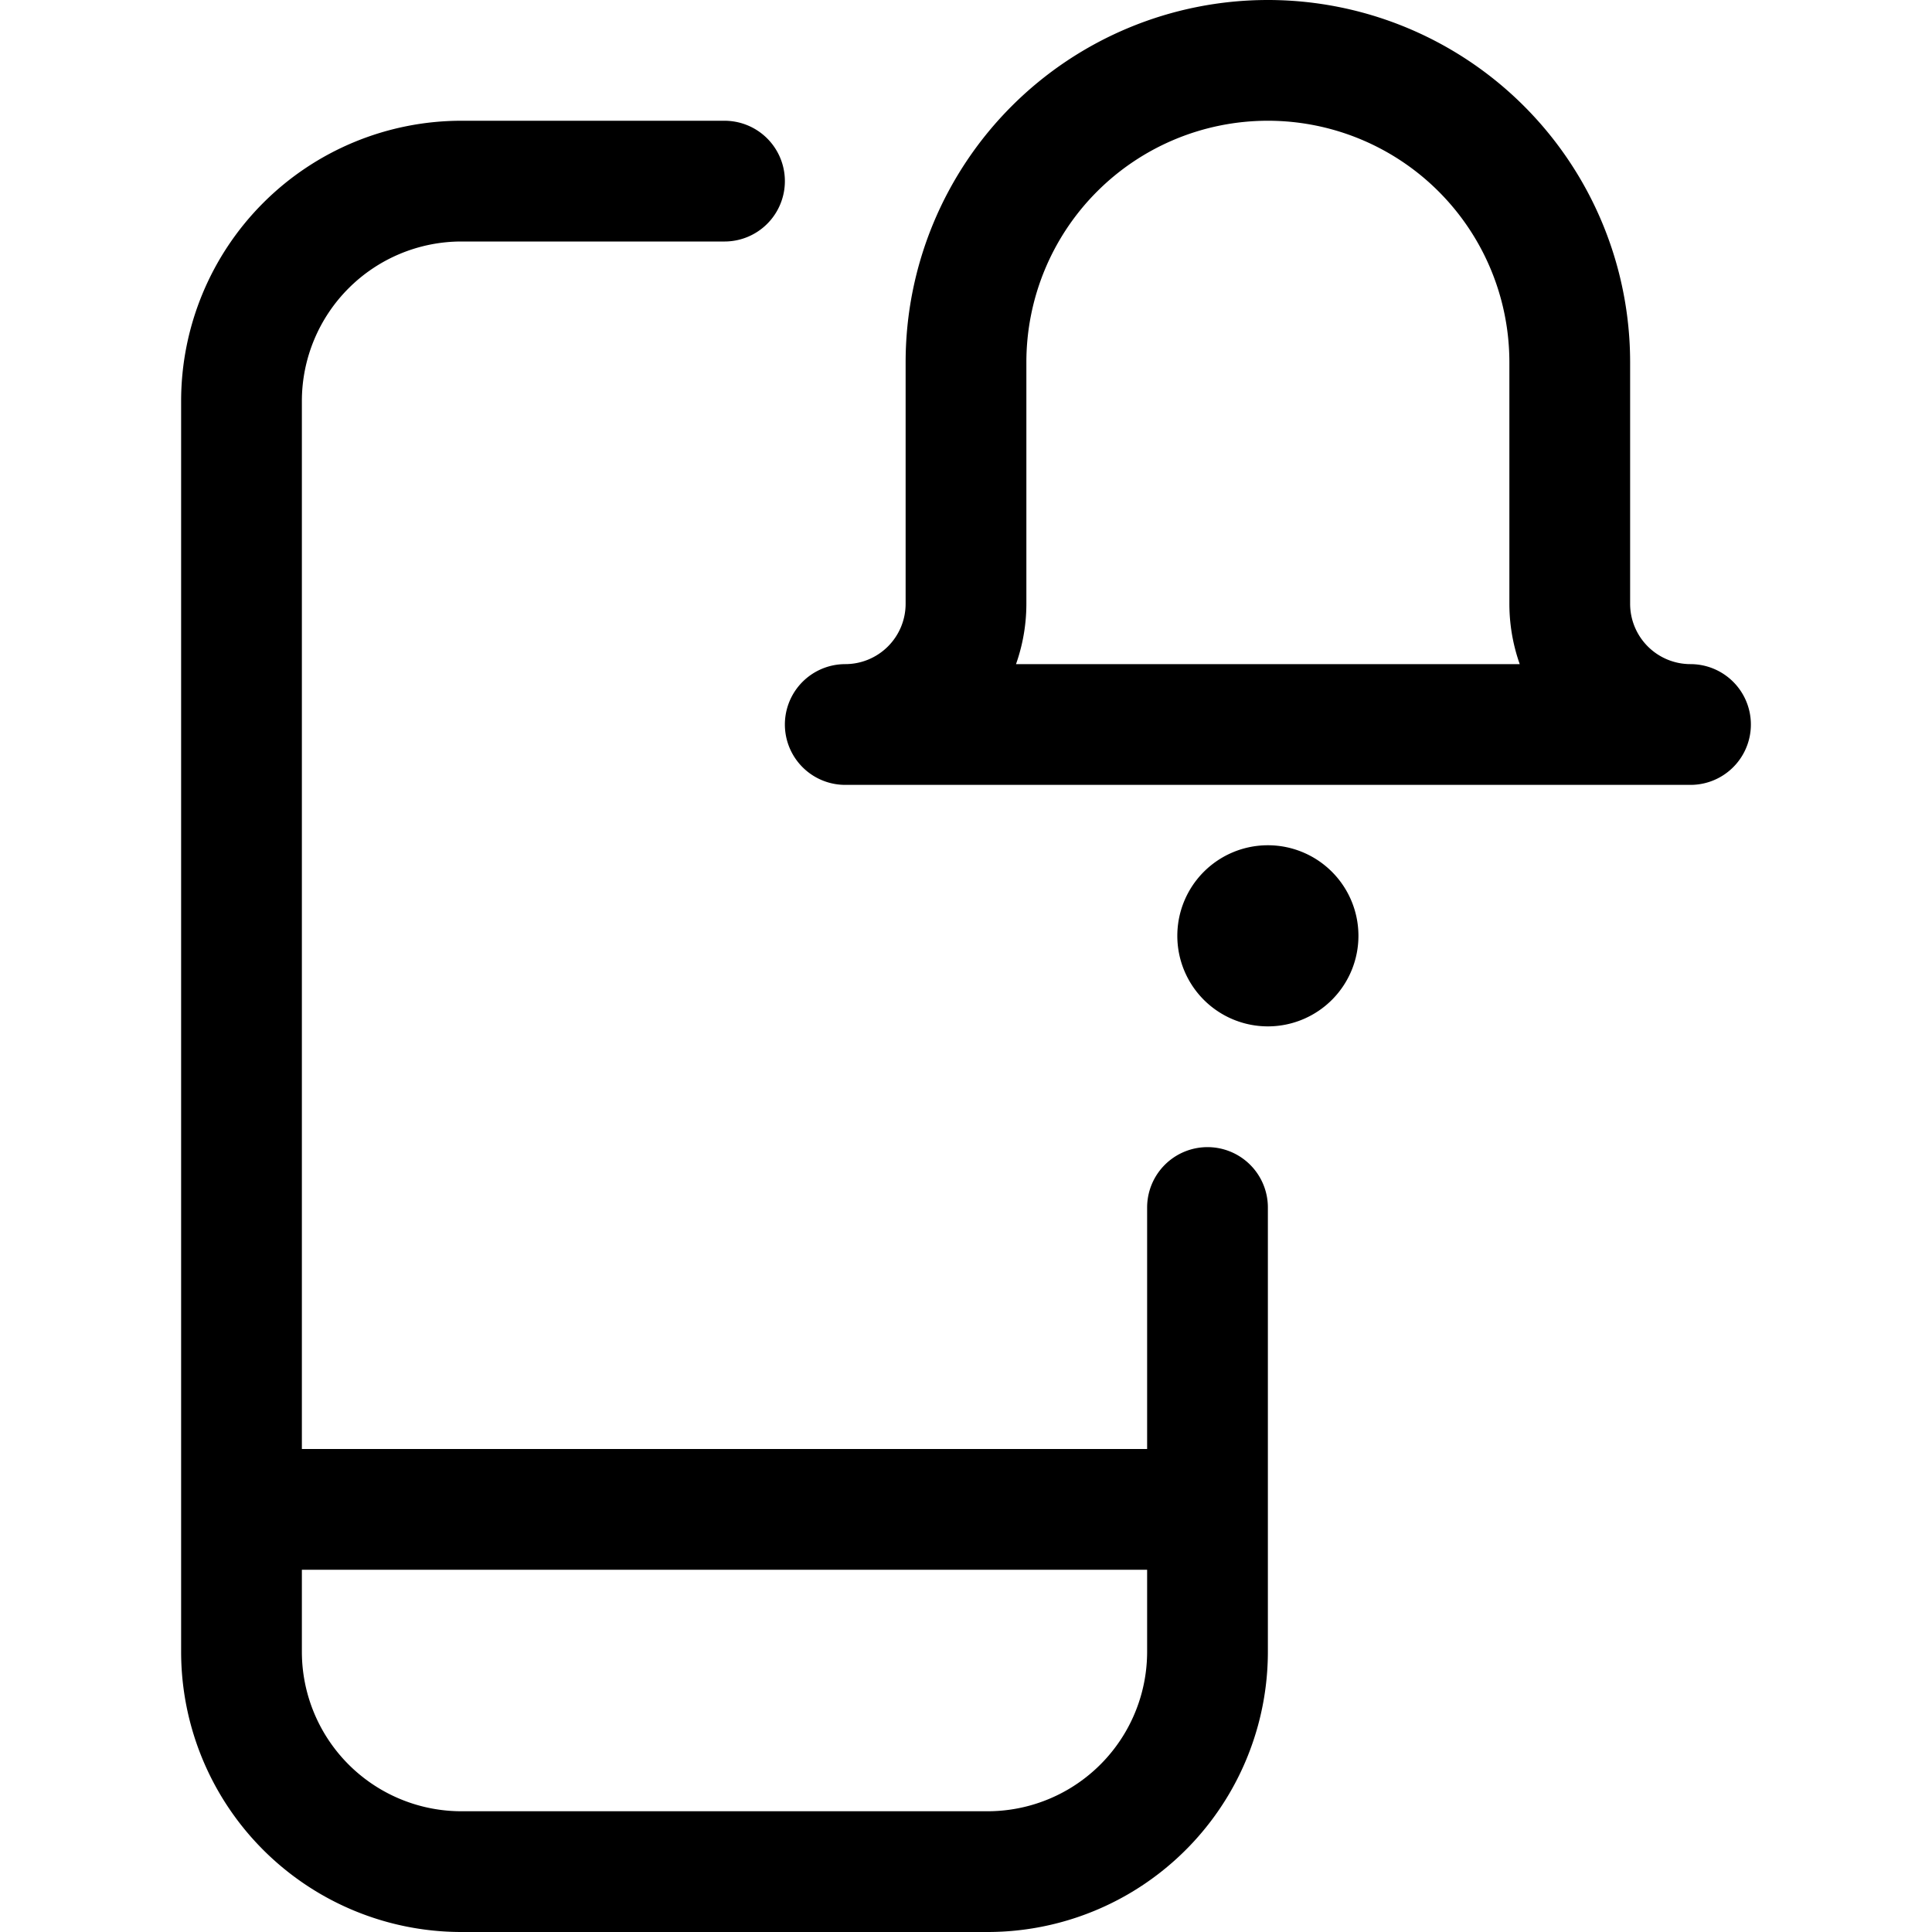 <svg xmlns="http://www.w3.org/2000/svg" width="24" height="24" viewBox="0 0 24 24"><defs><style>.a{fill:none;stroke:#000;stroke-linecap:round;stroke-linejoin:round;stroke-width:1.5px}</style></defs><path d="M15 15v5.518a2.732 2.732 0 0 1-2.733 2.732H5.733A2.732 2.732 0 0 1 3 20.518V4.983A2.733 2.733 0 0 1 5.733 2.25H9m-6 16.5h12" class="a"/><path d="M15.75.75A3.75 3.75 0 0 1 19.5 4.5v3A1.5 1.5 0 0 0 21 9H10.5A1.5 1.5 0 0 0 12 7.5v-3A3.75 3.75 0 0 1 15.75.75m0 10.5a.375.375 0 1 0 .375.375.375.375 0 0 0-.375-.375" class="a"/></svg>